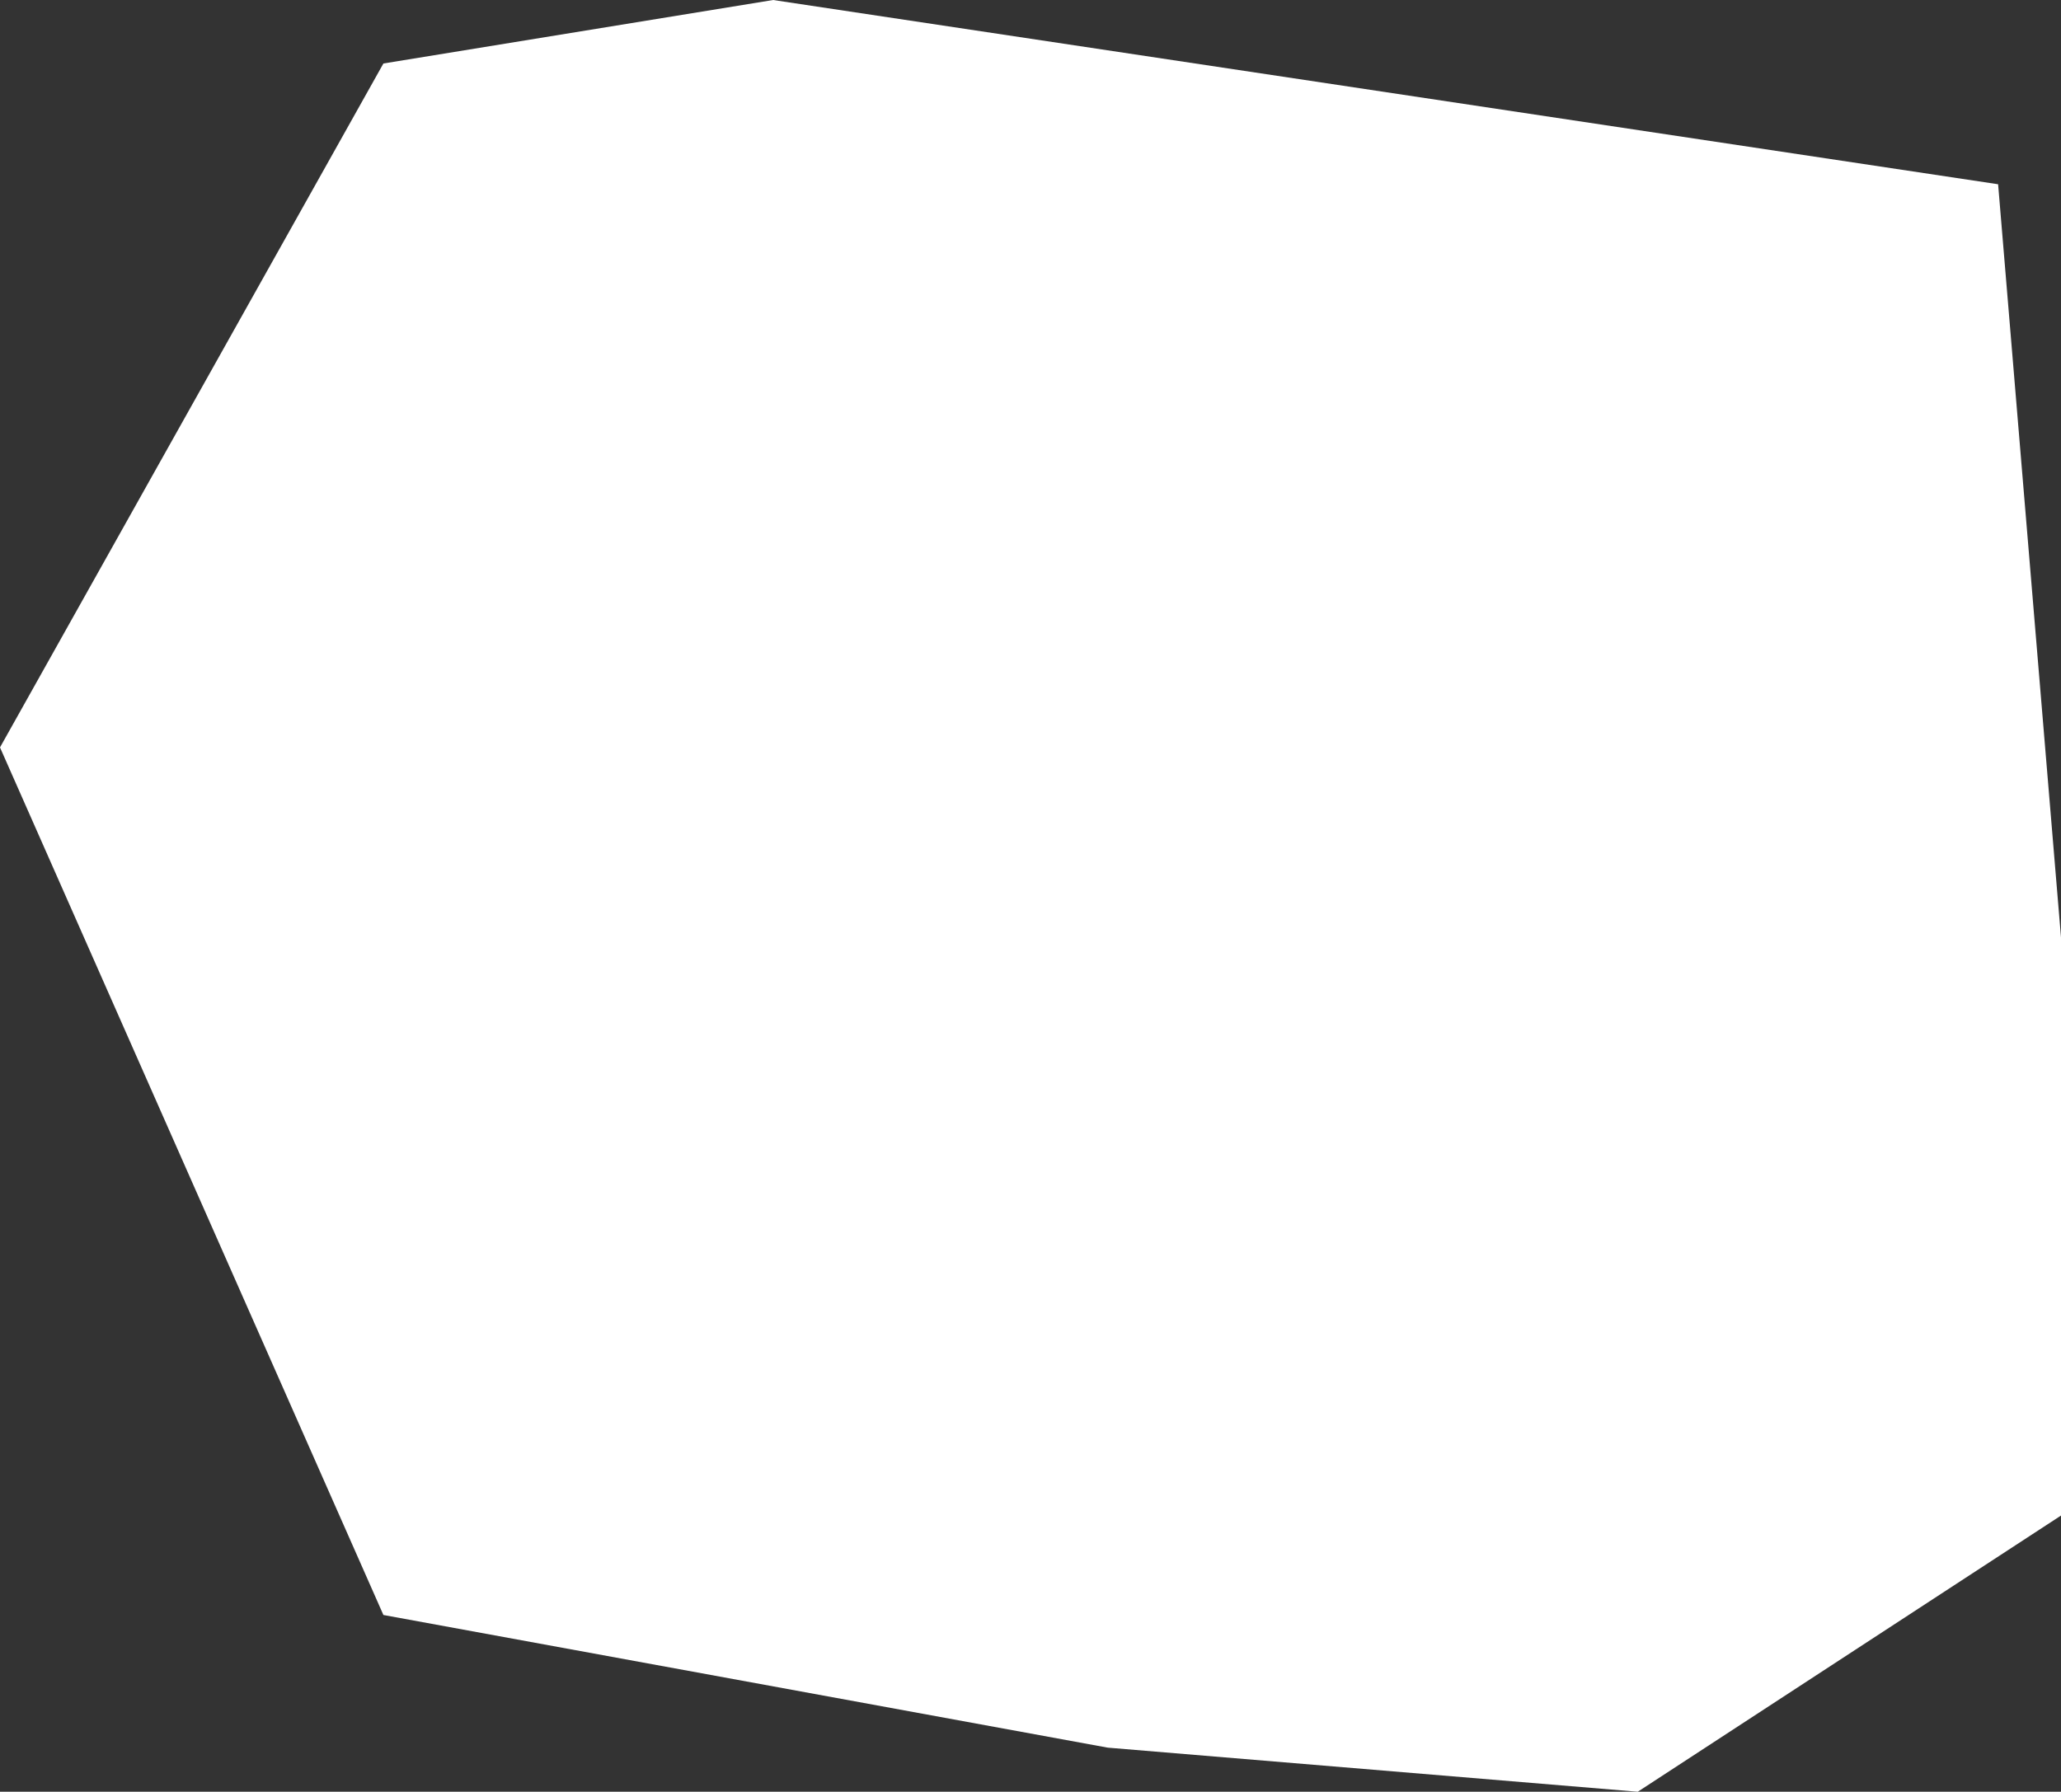 <svg xmlns="http://www.w3.org/2000/svg" width="448.413" height="389.881"><rect width="100%" height="100%" fill="#333333" stroke="none"/><path fill="#fff" d="M0 162.637 83.418 13.815 168.211.001 434.73 40.094l13.683 163.891v125.8l-92.085 60.1-115.317-9.596-157.593-28.867Z"/></svg>